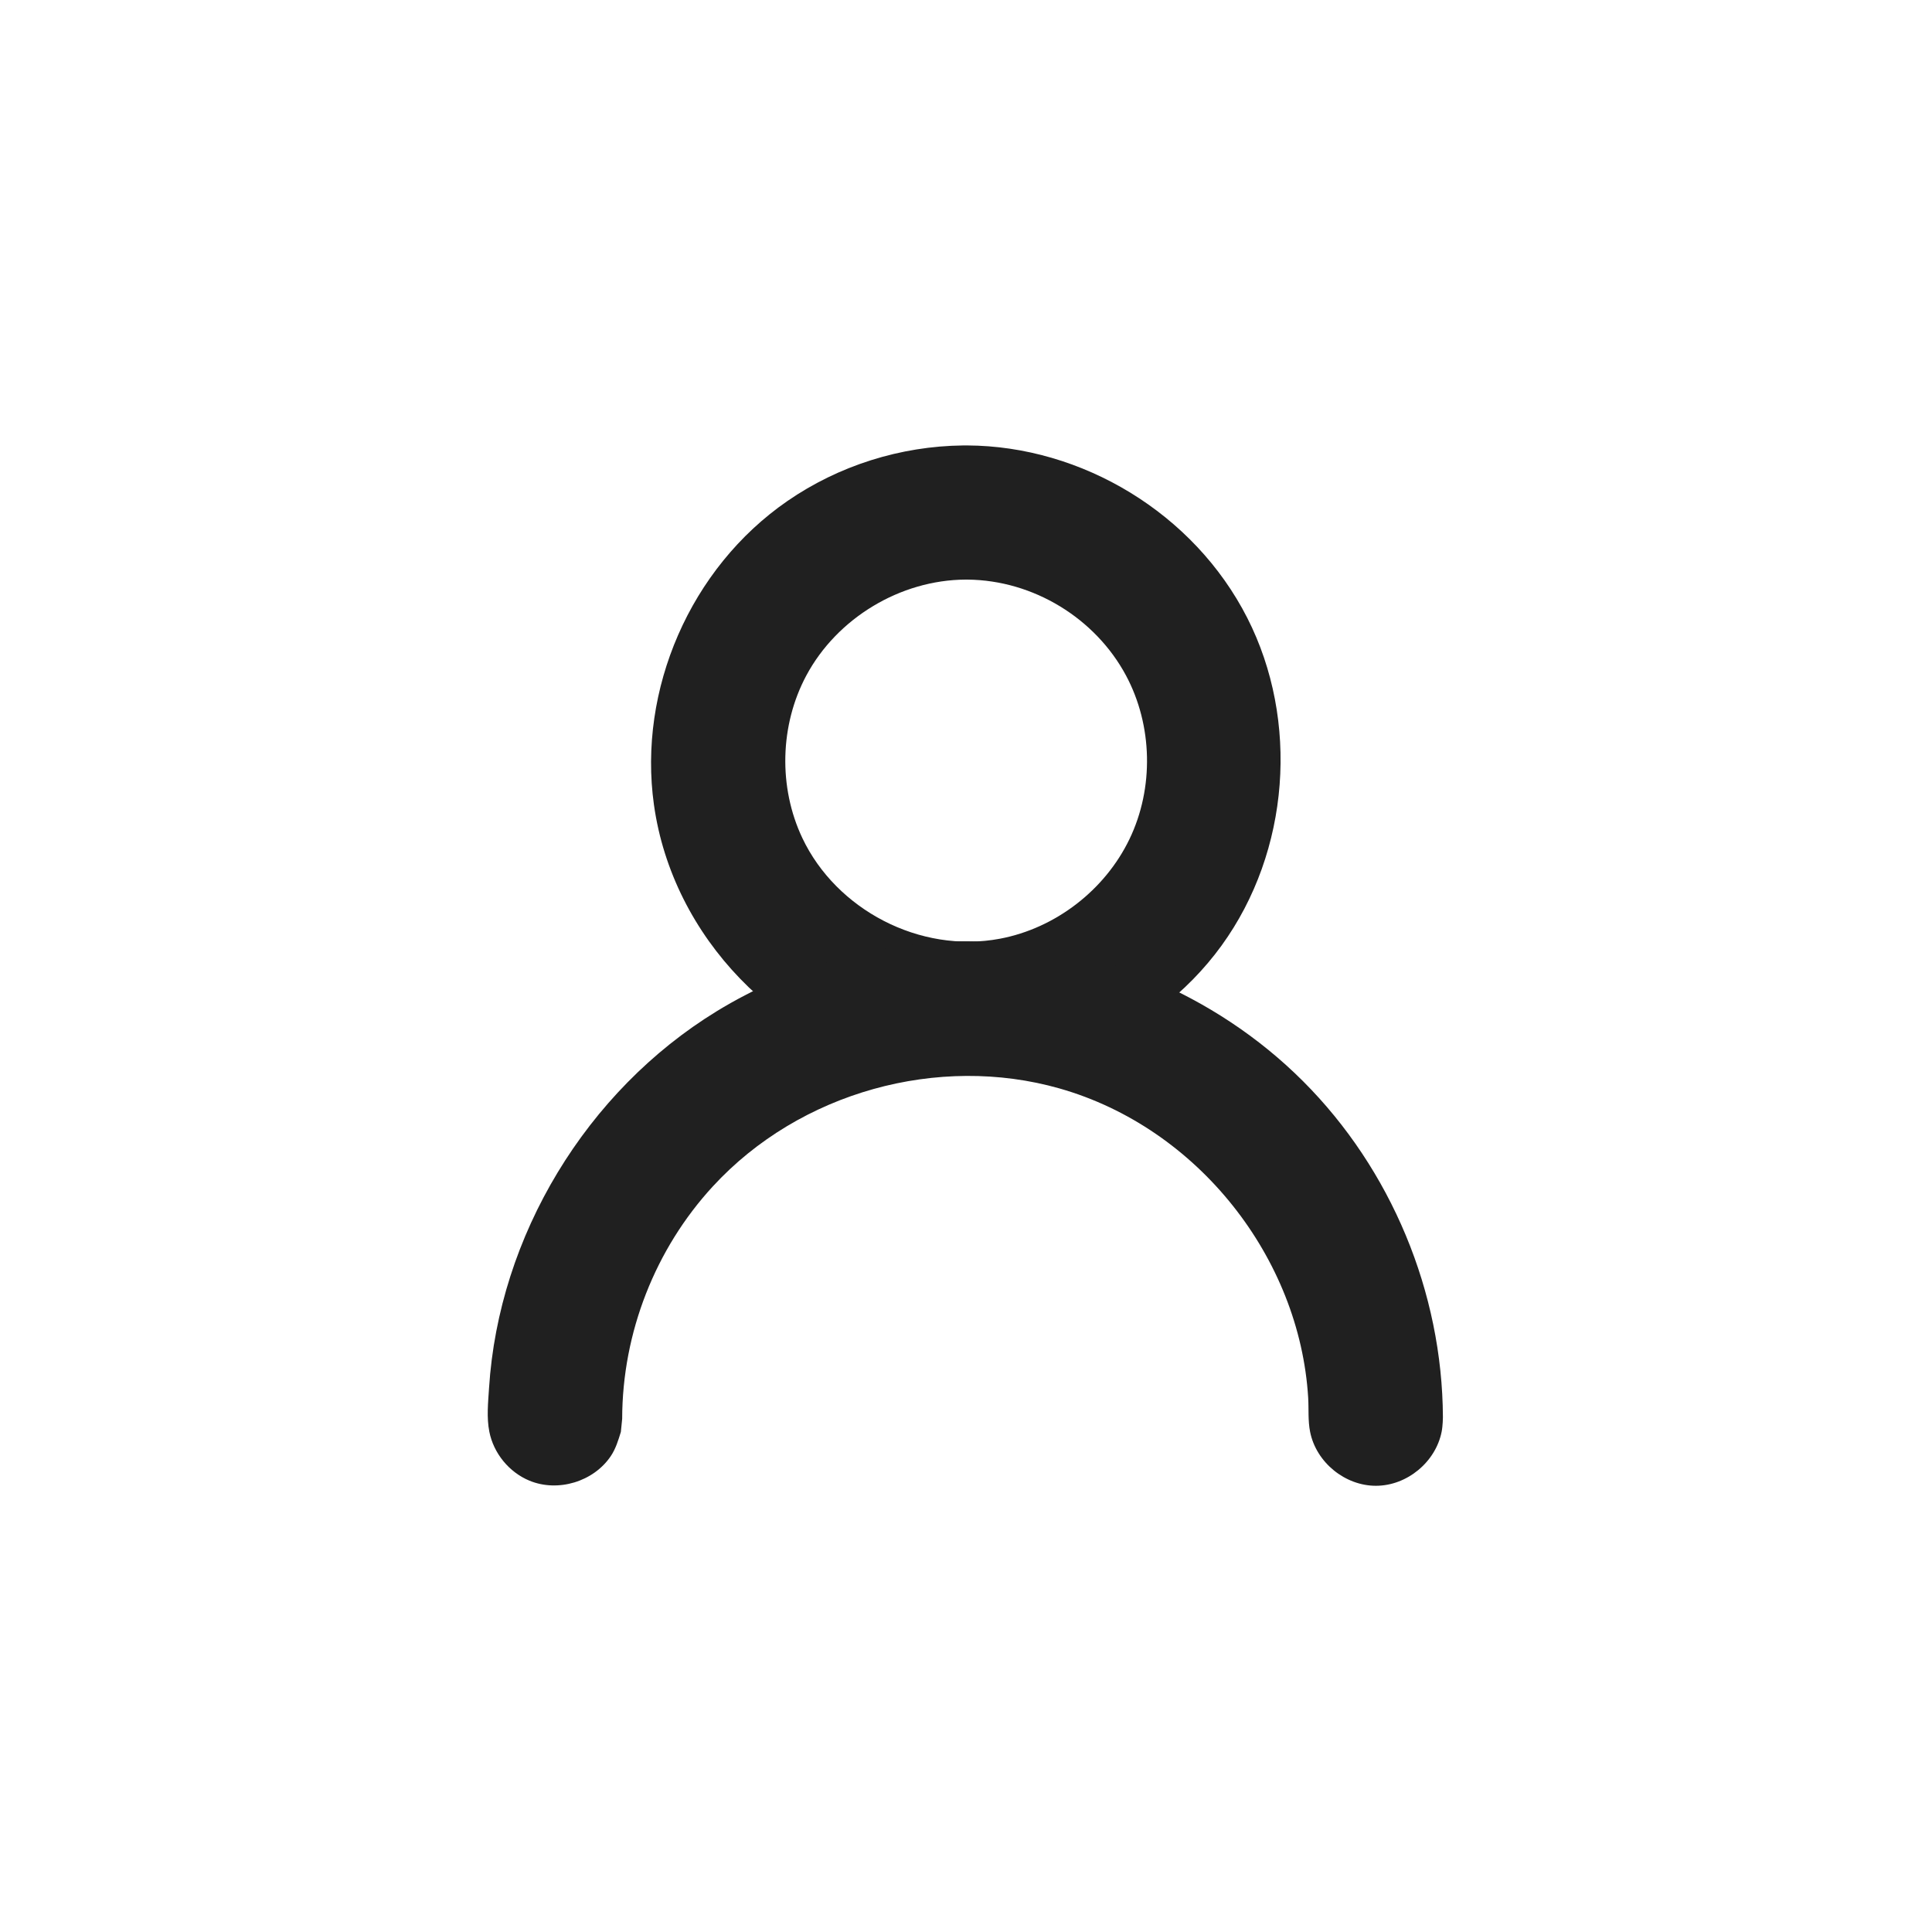 <?xml version="1.0" encoding="UTF-8" standalone="no"?>
<!DOCTYPE svg PUBLIC "-//W3C//DTD SVG 1.1//EN" "http://www.w3.org/Graphics/SVG/1.1/DTD/svg11.dtd">
<svg width="100%" height="100%" viewBox="0 0 720 720" version="1.1" xmlns="http://www.w3.org/2000/svg" xmlns:xlink="http://www.w3.org/1999/xlink" xml:space="preserve" xmlns:serif="http://www.serif.com/" style="fill-rule:evenodd;clip-rule:evenodd;stroke-linejoin:round;stroke-miterlimit:1.414;">
    <g id="Calque1">
        <g transform="matrix(1,0,0,1,-48.438,53)">
            <path d="M408.878,113.001C451.589,113.205 493.386,138.202 513.284,177.319C532.675,215.437 529.179,264.21 503.679,299.384C477.767,335.125 430.764,354.283 386.65,345.965C339.244,337.026 299.094,296.538 292.14,246.897C286.149,204.139 305.563,158.742 341.924,133.69C361,120.547 383.953,113.265 407.366,113.005C407.87,113.001 408.374,113 408.878,113.001ZM408.28,163C383.907,163.117 360.367,177.396 348.943,198.722C339.034,217.219 338.47,240.4 347.47,259.361C360.085,285.936 391.165,302.473 421.085,296.831C441.766,292.931 460.196,278.726 469.353,259.731C478.526,240.704 478.031,217.34 468.057,198.722C456.683,177.489 433.615,163.197 408.939,163.001C408.719,163 408.5,163 408.28,163Z" style="fill:rgb(32,32,32);fill-rule:nonzero;"/>
        </g>
        <g transform="matrix(1.077,0,0,1.077,-79.606,-125.021)">
            <path d="M408.533,441.798C451.439,442.002 494.261,459.669 524.796,490.204C555.268,520.675 572.999,563.157 573.202,606.468C573.202,606.468 573.174,609.41 572.764,611.49C570.708,621.913 560.867,630.185 550.037,630.203C539.413,630.22 529.38,622.181 527.251,611.563C526.464,607.644 526.817,603.686 526.579,599.735C523.666,551.423 488.502,506.352 440.511,492.709C398.687,480.819 350.707,493.851 320.559,526.623C300.688,548.223 289.25,577.141 289.203,607.037L288.75,611.562C287.863,614.469 286.957,617.407 285.272,619.921C279.324,628.792 266.958,632.529 257.087,628.422C250.063,625.5 244.711,618.966 243.236,611.491C242.261,606.549 242.811,601.471 243.132,596.416C246.478,543.714 276.844,493.586 321.913,466.003C347.357,450.43 377.107,442.037 406.935,441.801C407.468,441.798 408,441.797 408.533,441.798Z" style="fill:rgb(32,32,32);fill-rule:nonzero;"/>
        </g>
    </g>
</svg>
